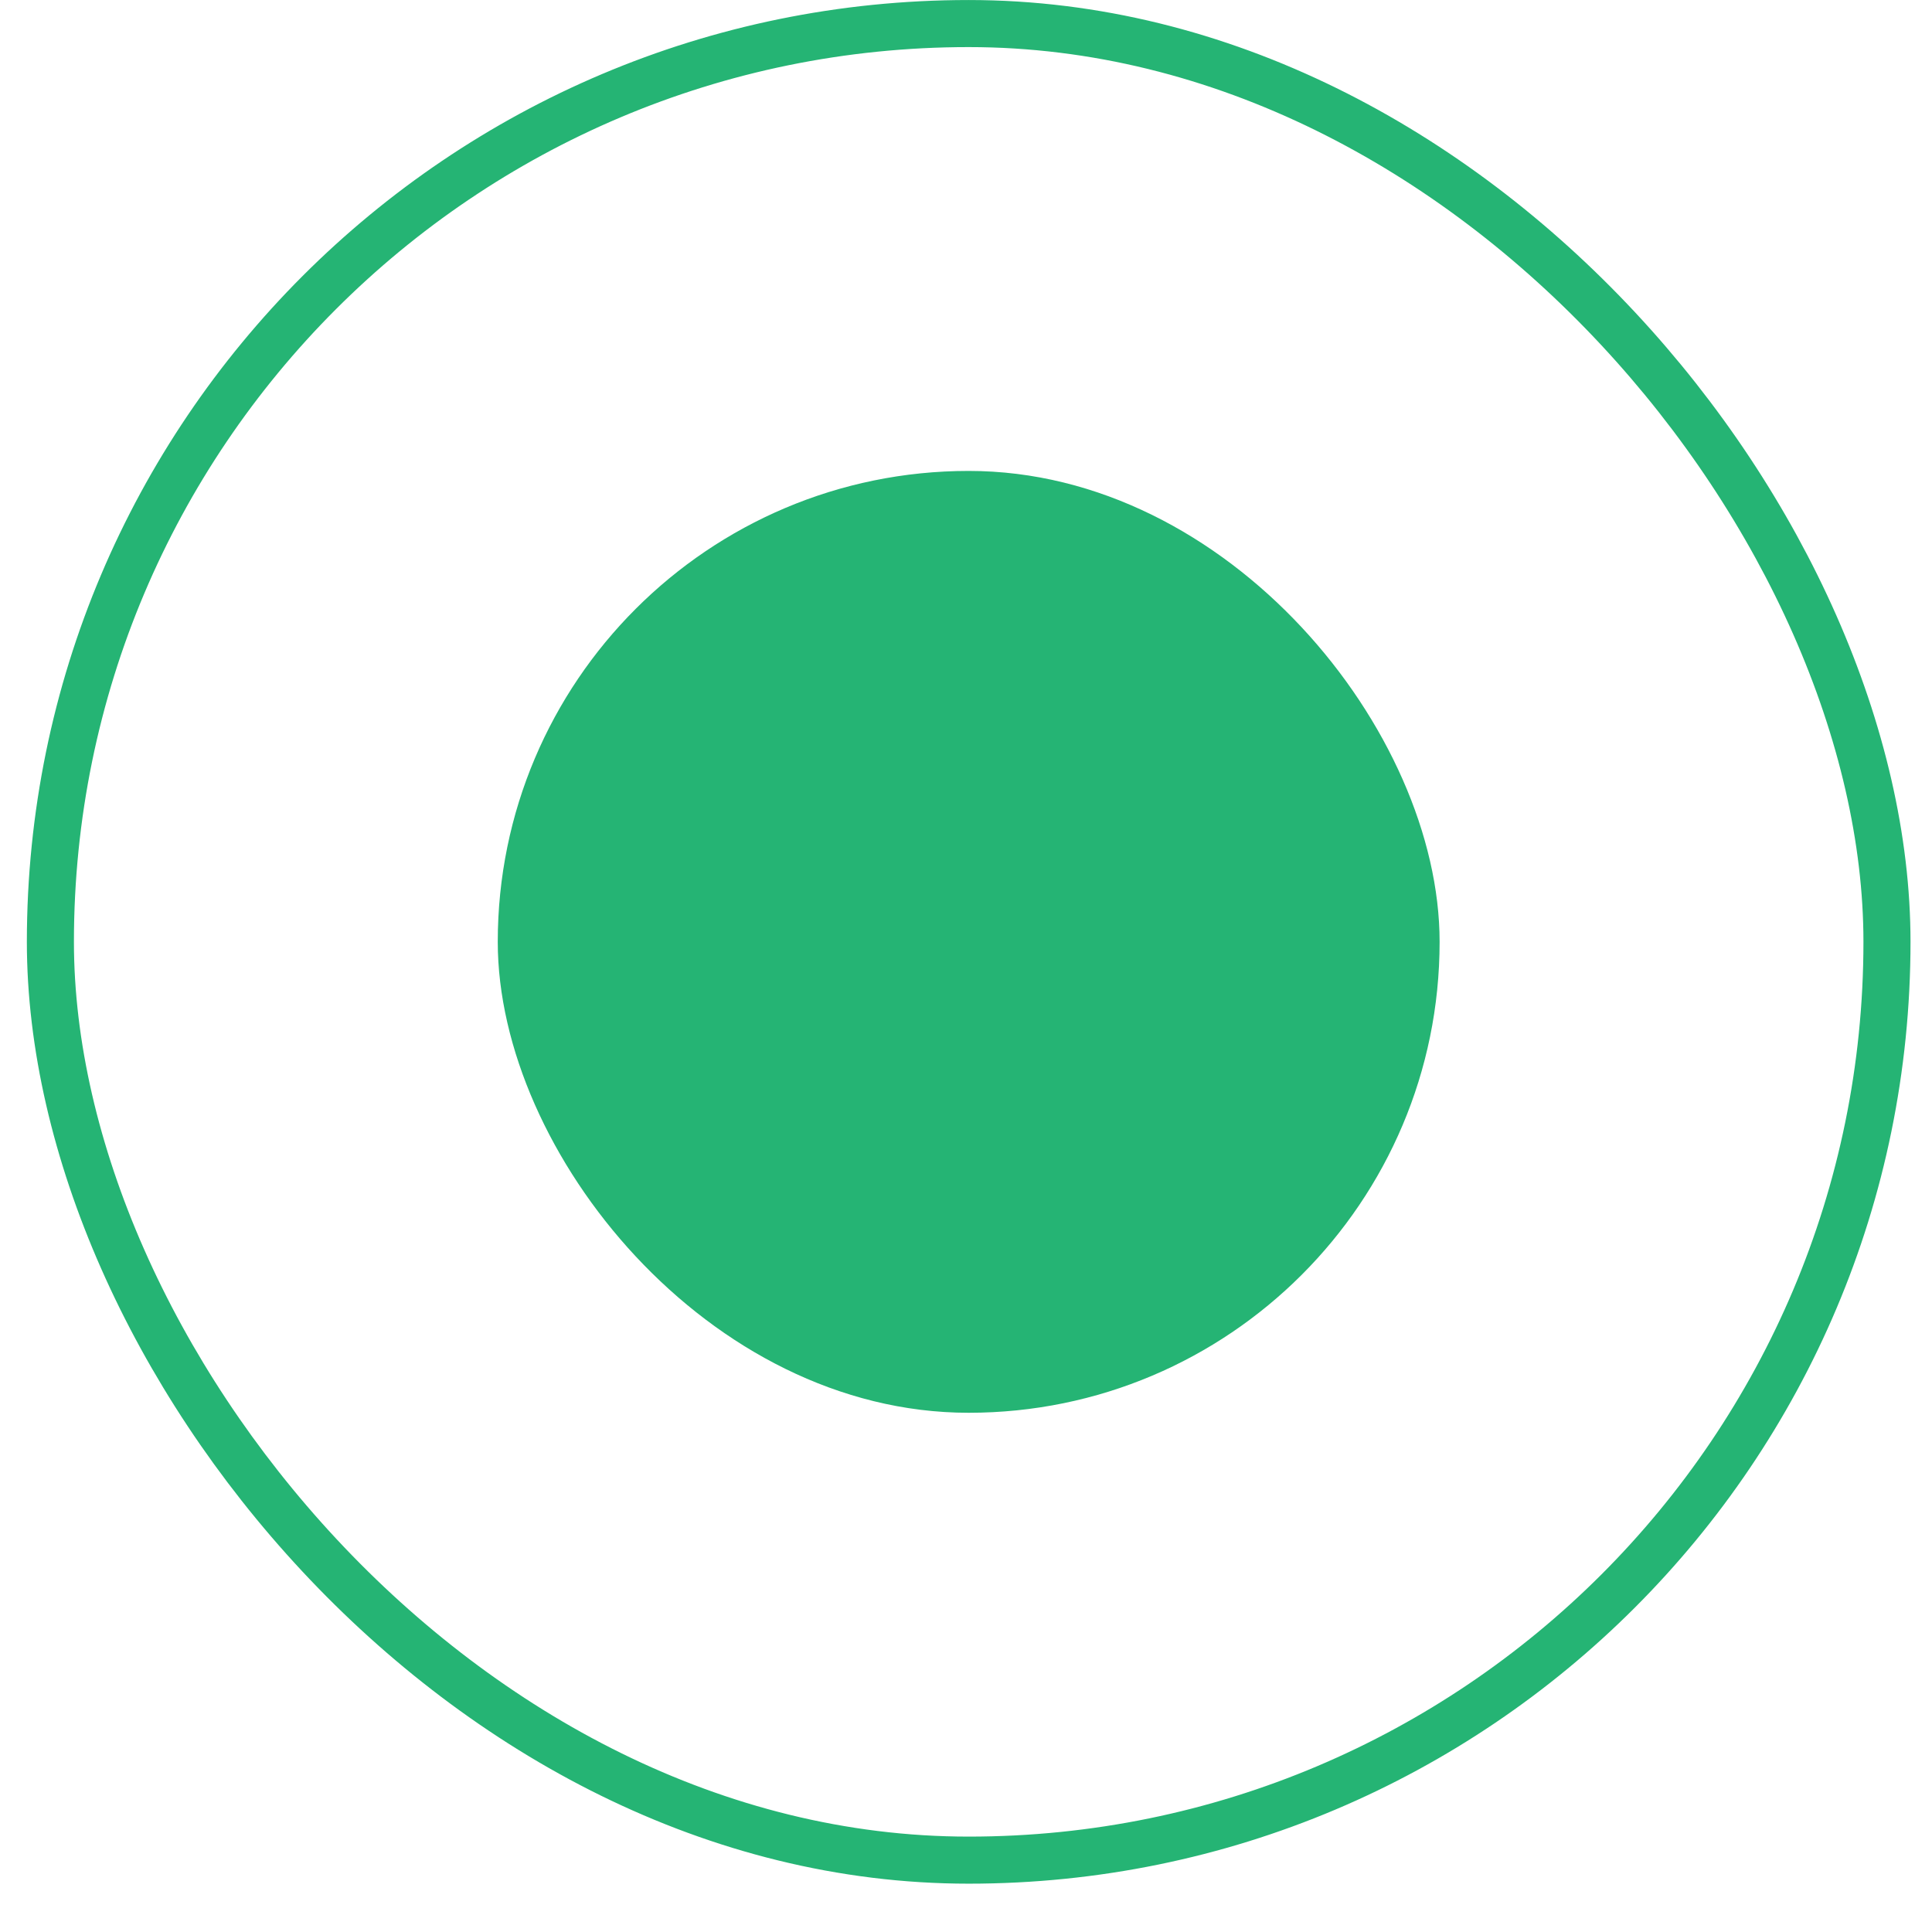<svg width="36" height="36" viewBox="0 0 36 36" fill="none" xmlns="http://www.w3.org/2000/svg">
<rect x="0.939" y="0.439" width="34.222" height="34.222" rx="17.111" stroke="#25B474" stroke-width="0.877"/>
<rect x="9.275" y="8.775" width="17.55" height="17.55" rx="8.775" fill="#25B474"/>
</svg>
